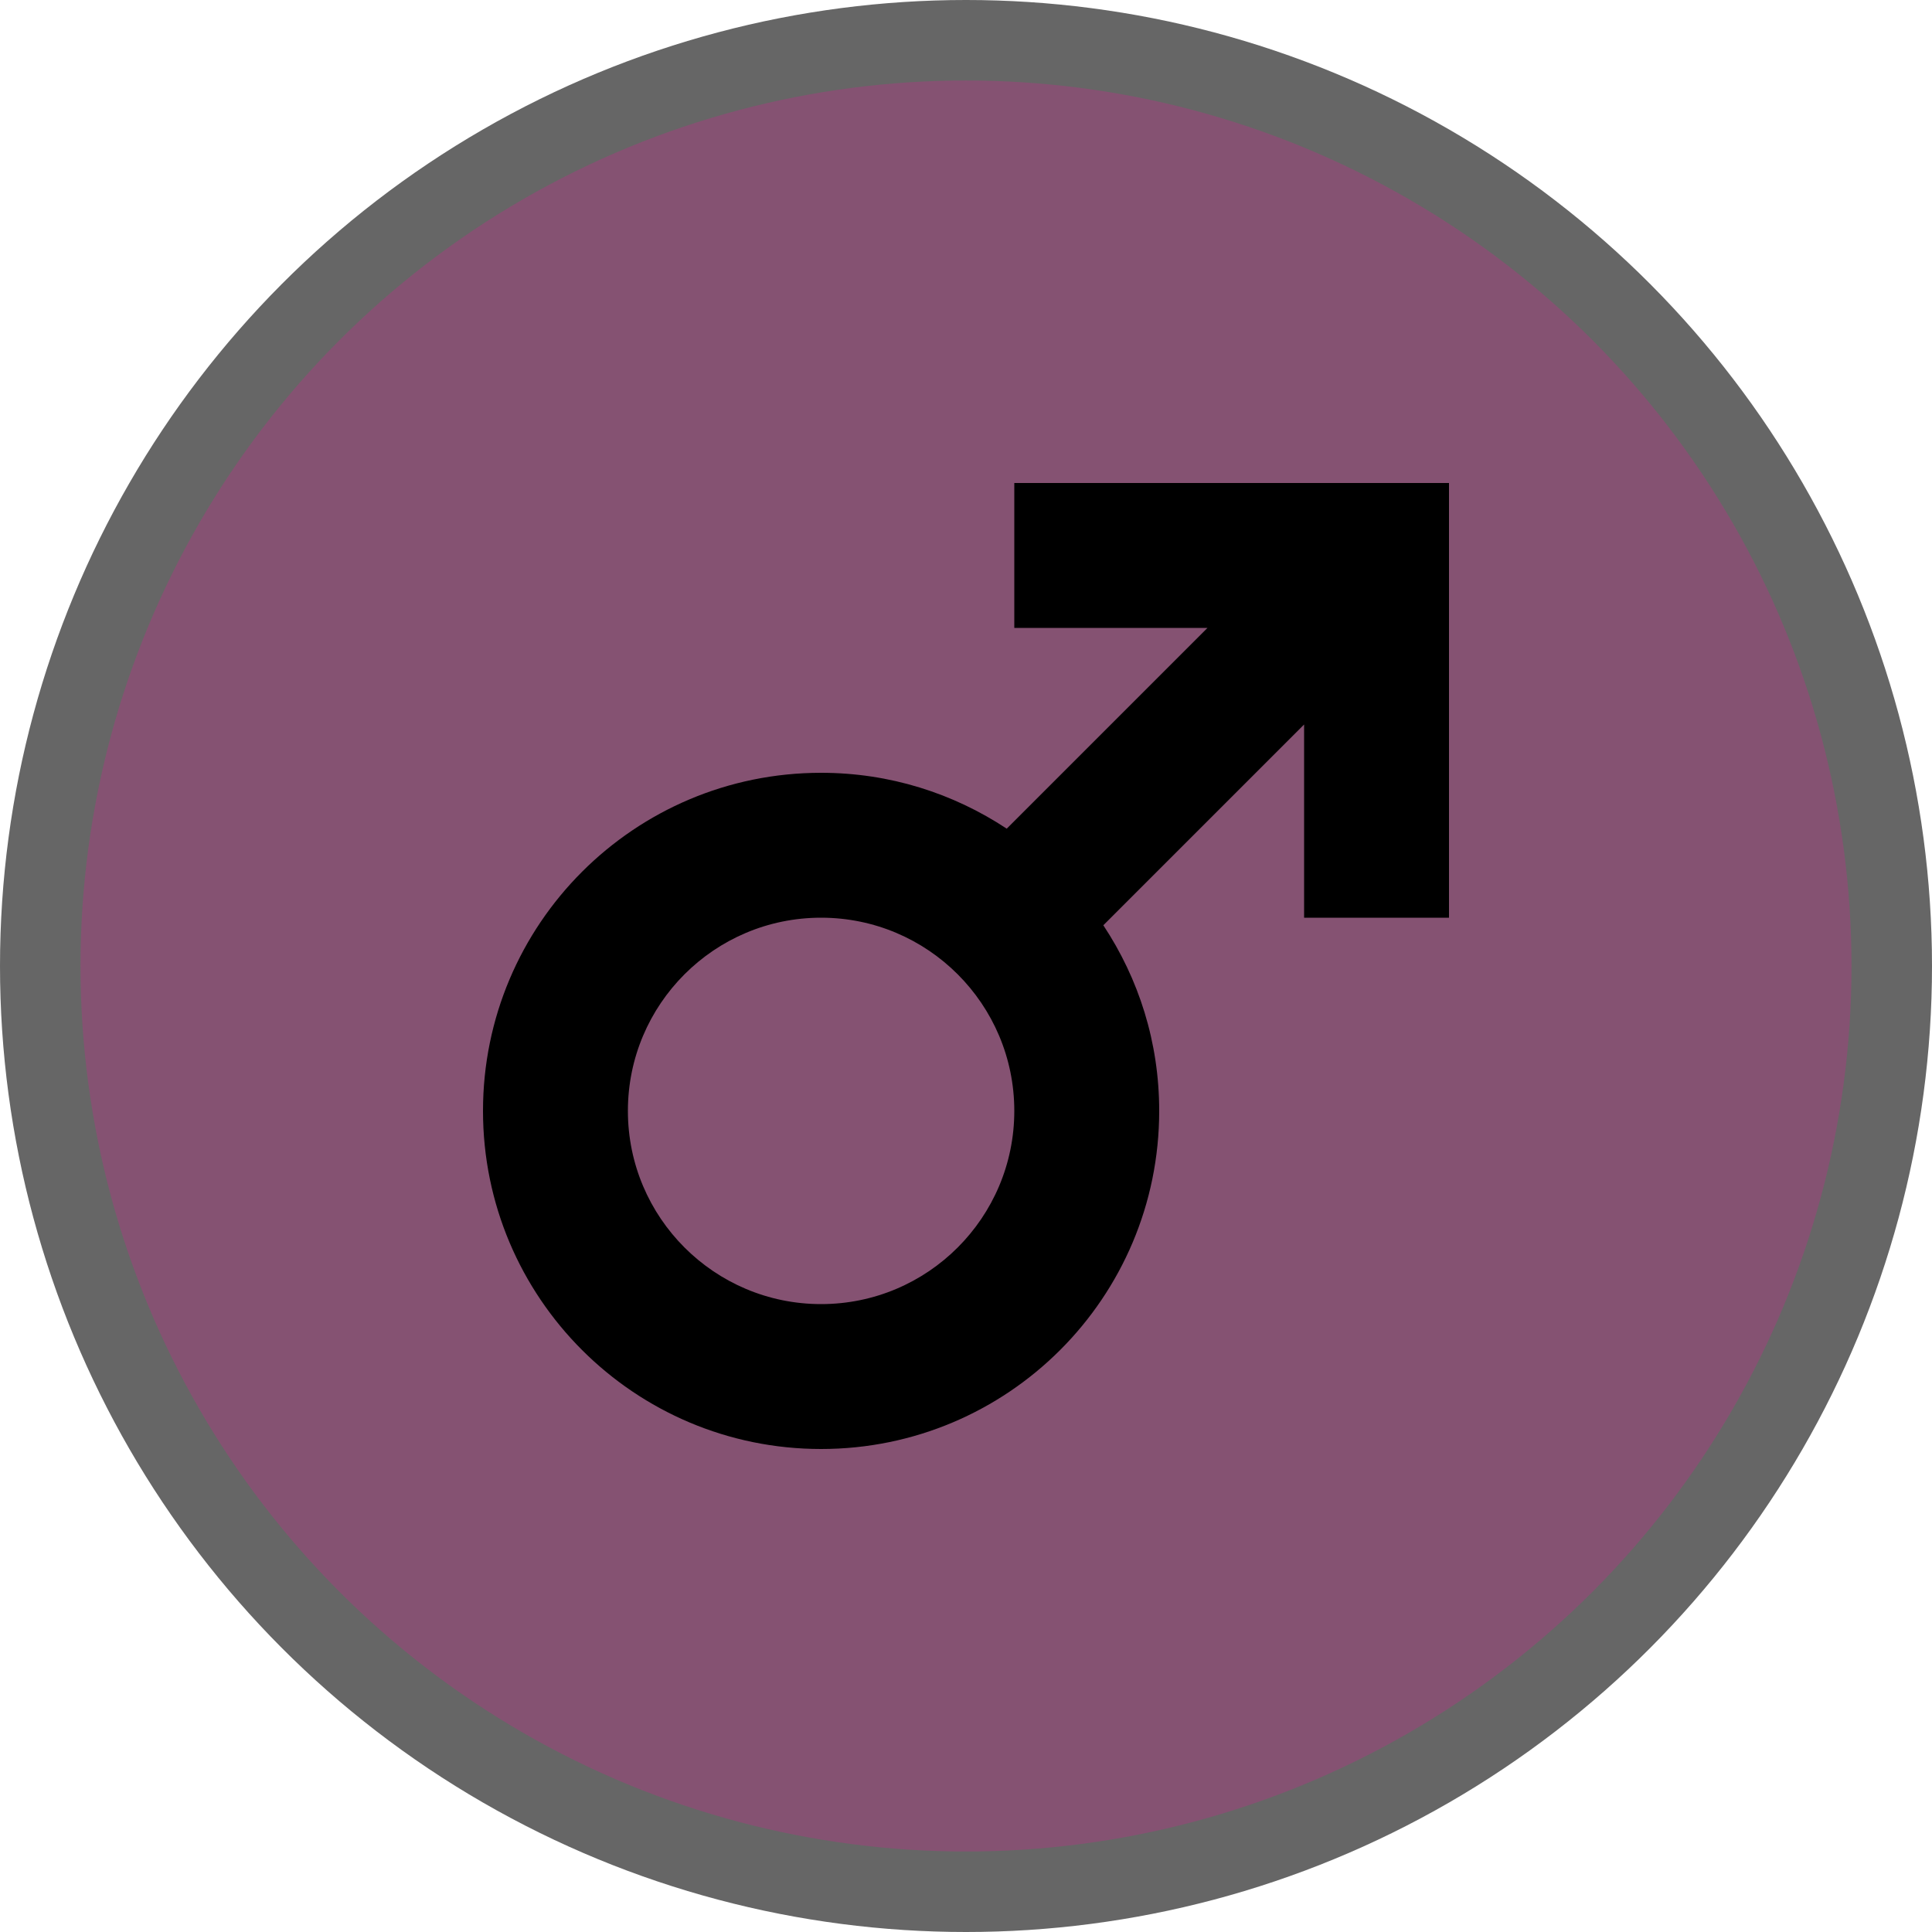 <svg version="1.1" viewBox="0 0 24 24" width="18" height="18" xmlns="http://www.w3.org/2000/svg">
 <title>erotic-m</title>
 <g id="Page-2:-Night" fill="none" fill-rule="evenodd" opacity="1">
  <g id="erotic-m" fill-rule="nonzero">
   <circle id="Oval" cx="12" cy="12" r="12" fill="#000" opacity=".6"/>
   <circle id="Oval" cx="12" cy="12" r="11" fill="#855272"/>
   <path id="Shape" d="m12.6 6v1.8h2.4l-2.494 2.494c-0.663-0.438-1.452-0.694-2.306-0.694-2.32 0-4.2 1.88-4.2 4.2s1.88 4.2 4.2 4.2 4.2-1.88 4.2-4.2c0-0.855-0.255-1.643-0.694-2.306l2.494-2.494v2.4h1.8v-3.6-1.8h-1.8-3.6zm-2.4 5.4c1.325 0 2.4 1.075 2.4 2.4s-1.075 2.4-2.4 2.4-2.4-1.075-2.4-2.4 1.075-2.4 2.4-2.4z" fill="#000"/>
  </g>
 </g>
</svg>
